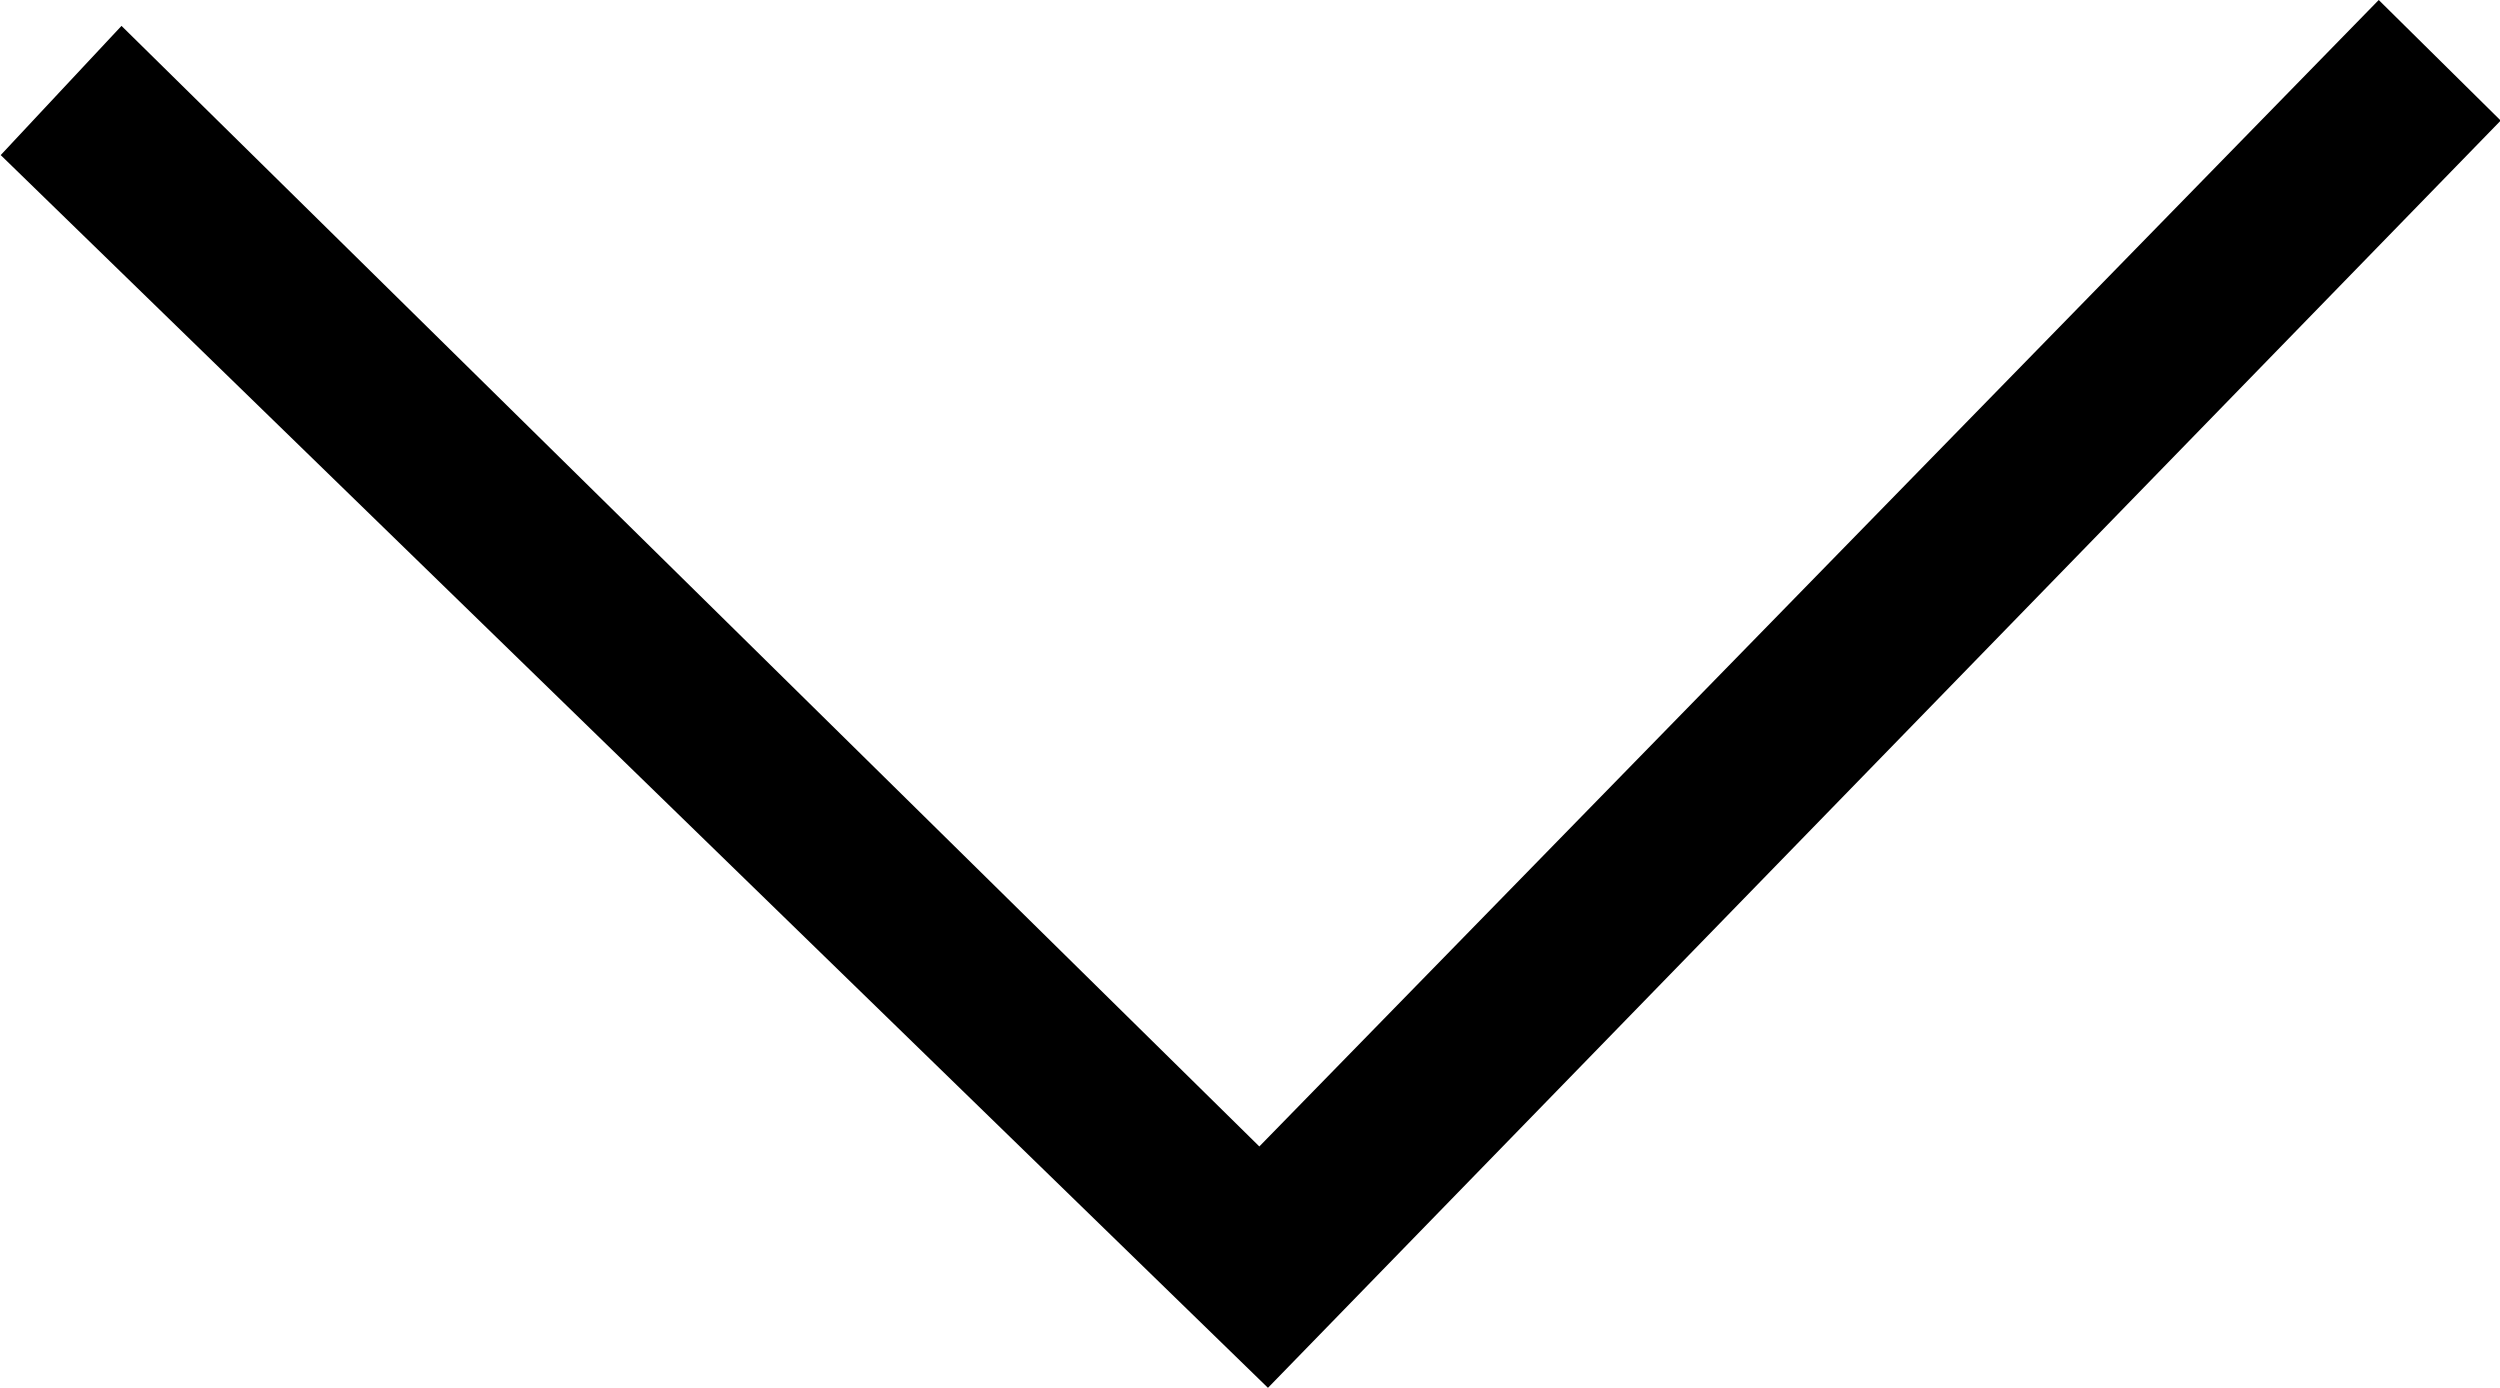 <svg xmlns="http://www.w3.org/2000/svg" width="10.72" height="5.951" viewBox="0 0 10.72 5.951"><g transform="translate(-35.5 -41.1)"><g transform="translate(35.5 41.1)"><path d="M45.7,41.1,40.9,46.016l-4.879-4.805-.518.554,5.434,5.286,5.286-5.434Z" transform="translate(-35.5 -41.1)"/></g></g></svg>